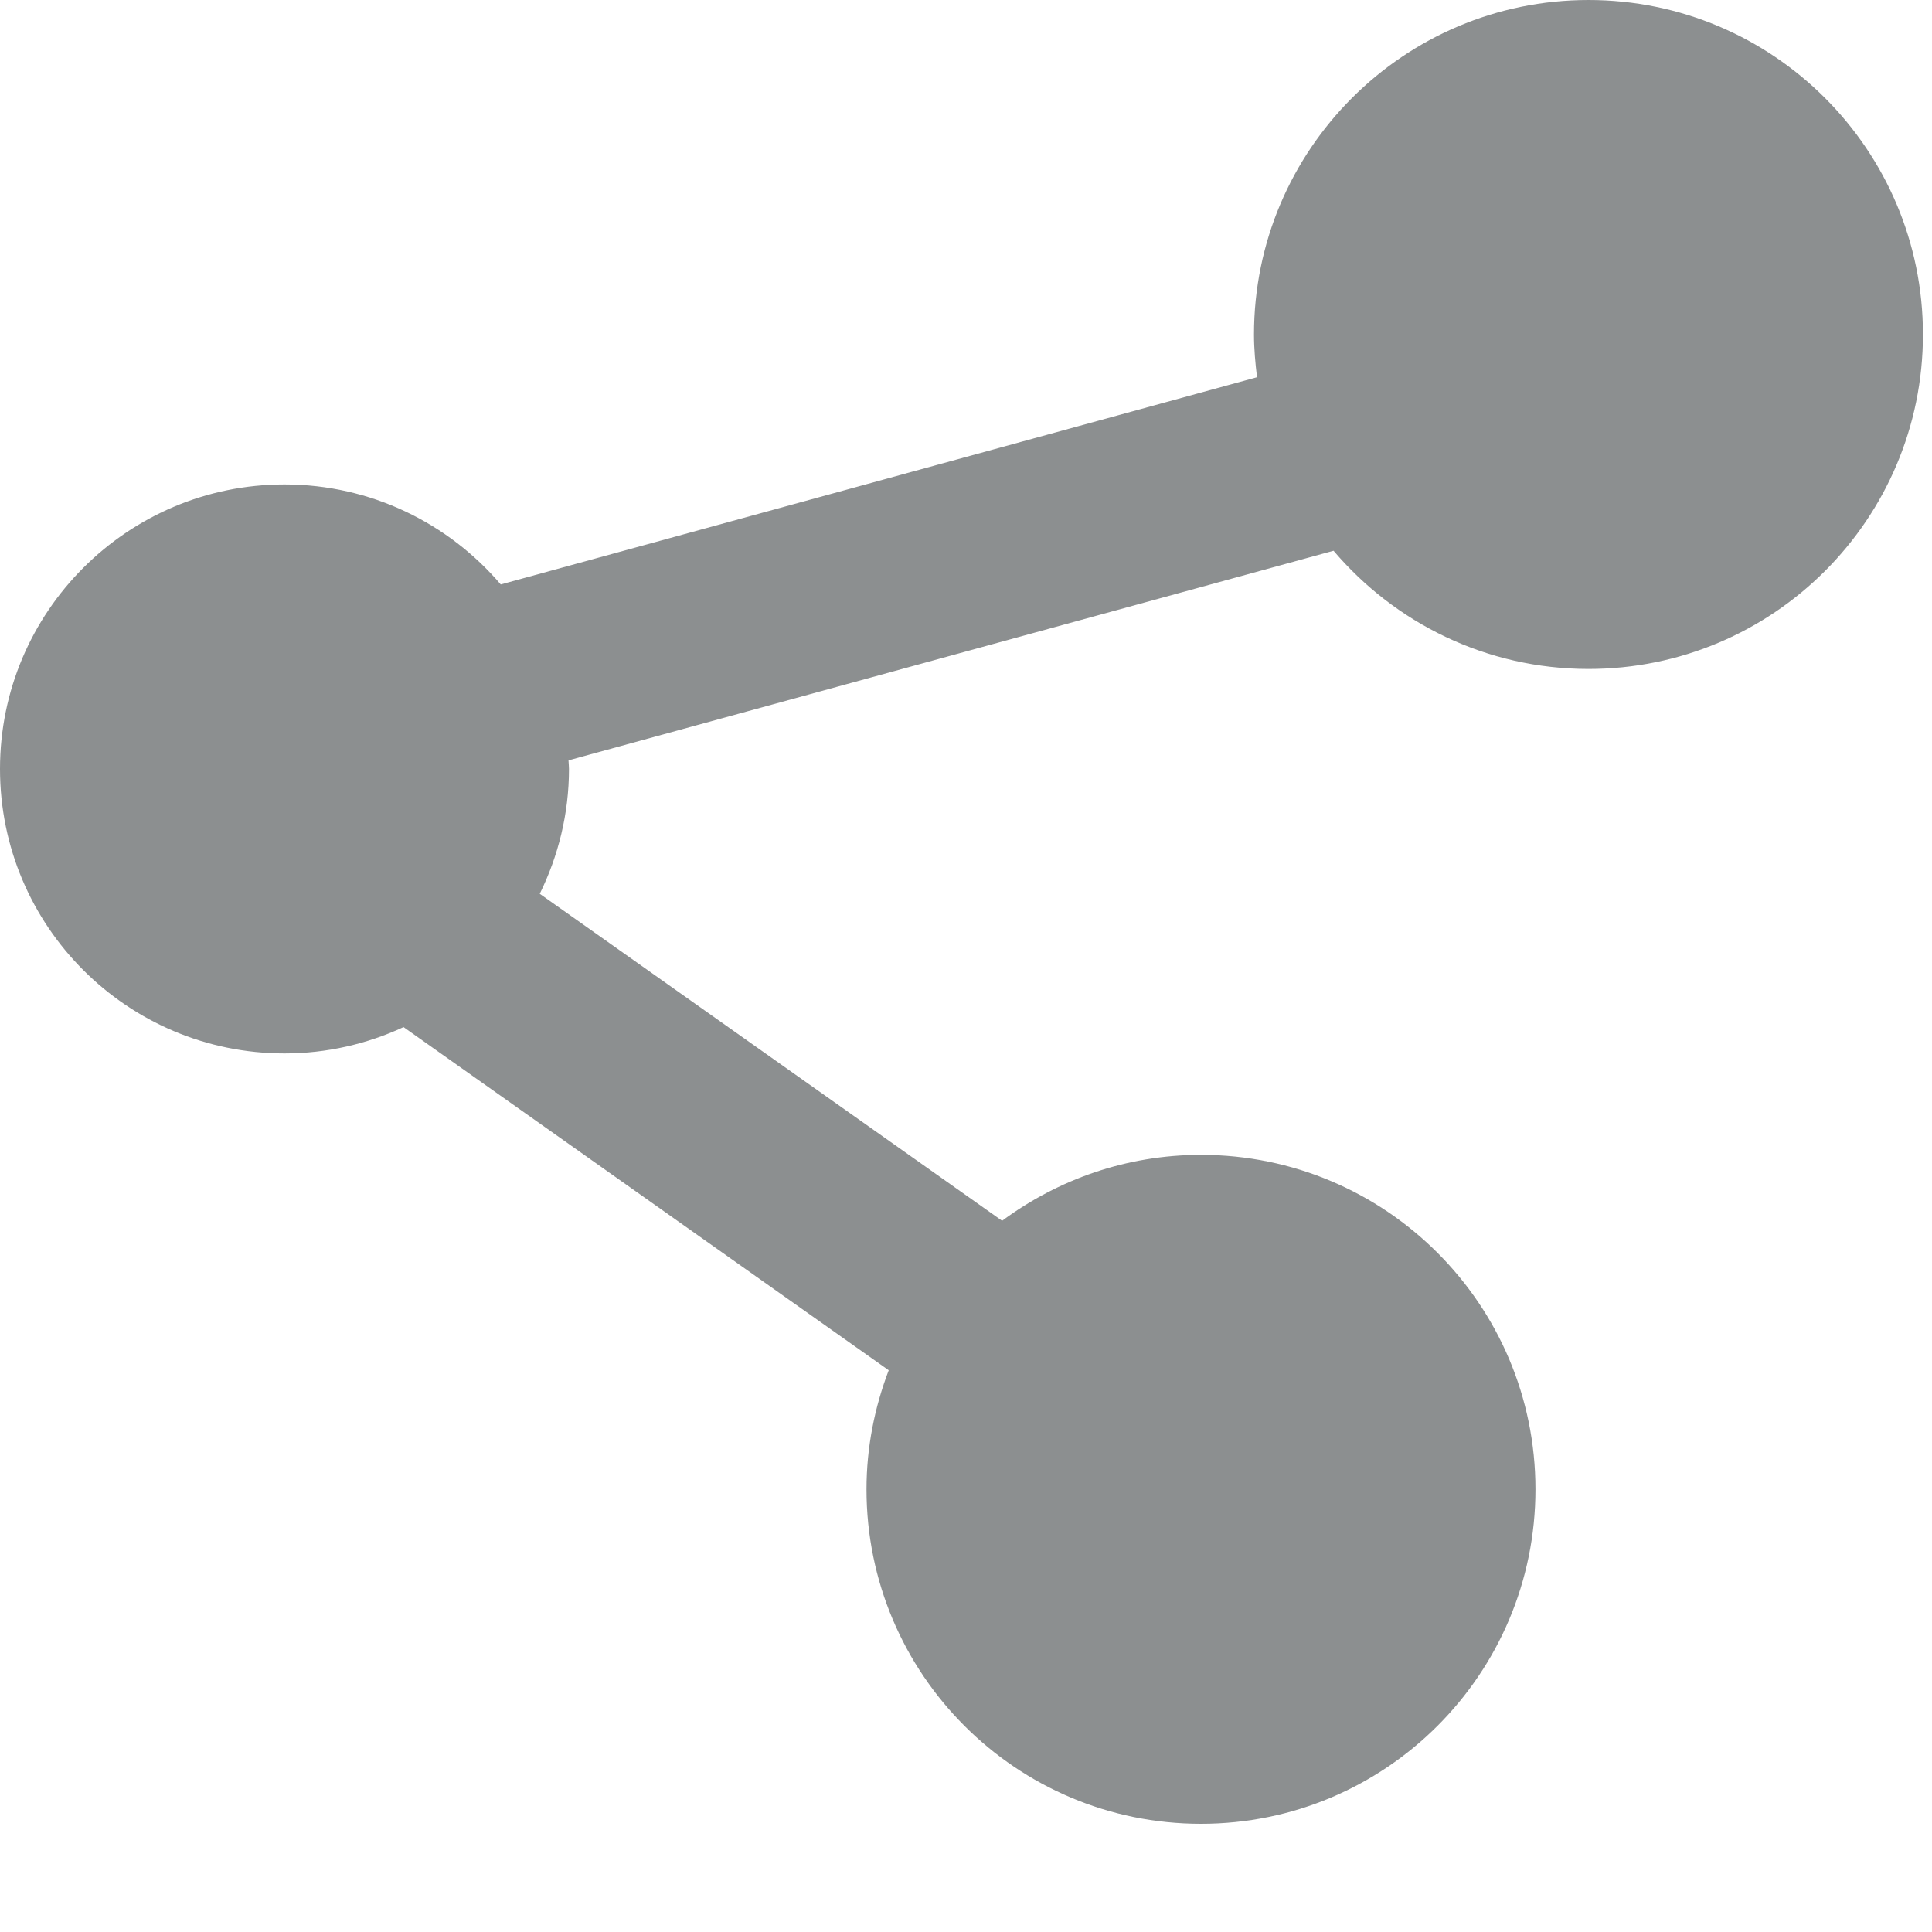<?xml version="1.0" encoding="UTF-8" standalone="no"?>
<svg width="16px" height="16px" viewBox="0 0 16 16" version="1.1" xmlns="http://www.w3.org/2000/svg" xmlns:xlink="http://www.w3.org/1999/xlink">
    <!-- Generator: sketchtool 40.3 (33839) - http://www.bohemiancoding.com/sketch -->
    <title>DC448CAD-75C6-44E3-8F76-0B6CB7762284</title>
    <desc>Created with sketchtool.</desc>
    <defs></defs>
    <g id="Page-1" stroke="none" stroke-width="1" fill="none" fill-rule="evenodd">
        <g id="icons" transform="translate(-547, -213)" fill="#8C8F90">
            <path d="M560.155,213 C558.626,213 557.385,214.24 557.385,215.77 C557.385,215.89 557.396,216.008 557.41,216.124 L551.147,217.84 C550.715,217.334 550.073,217.012 549.356,217.012 C548.055,217.012 547,218.067 547,219.368 C547,220.67 548.055,221.724 549.356,221.724 C549.708,221.724 550.042,221.645 550.342,221.506 L554.36,224.348 C554.243,224.655 554.176,224.986 554.176,225.334 C554.176,226.864 555.416,228.104 556.946,228.104 C558.476,228.104 559.716,226.864 559.716,225.334 C559.716,223.804 558.476,222.564 556.946,222.564 C556.328,222.564 555.76,222.769 555.299,223.11 L551.47,220.402 C551.623,220.09 551.712,219.74 551.712,219.368 C551.712,219.344 551.709,219.321 551.708,219.297 L558.044,217.561 C558.552,218.159 559.309,218.54 560.155,218.54 C561.685,218.54 562.925,217.3 562.925,215.77 C562.925,214.24 561.685,213 560.155,213" id="share-grey"></path>
        </g>
    </g>
</svg>
